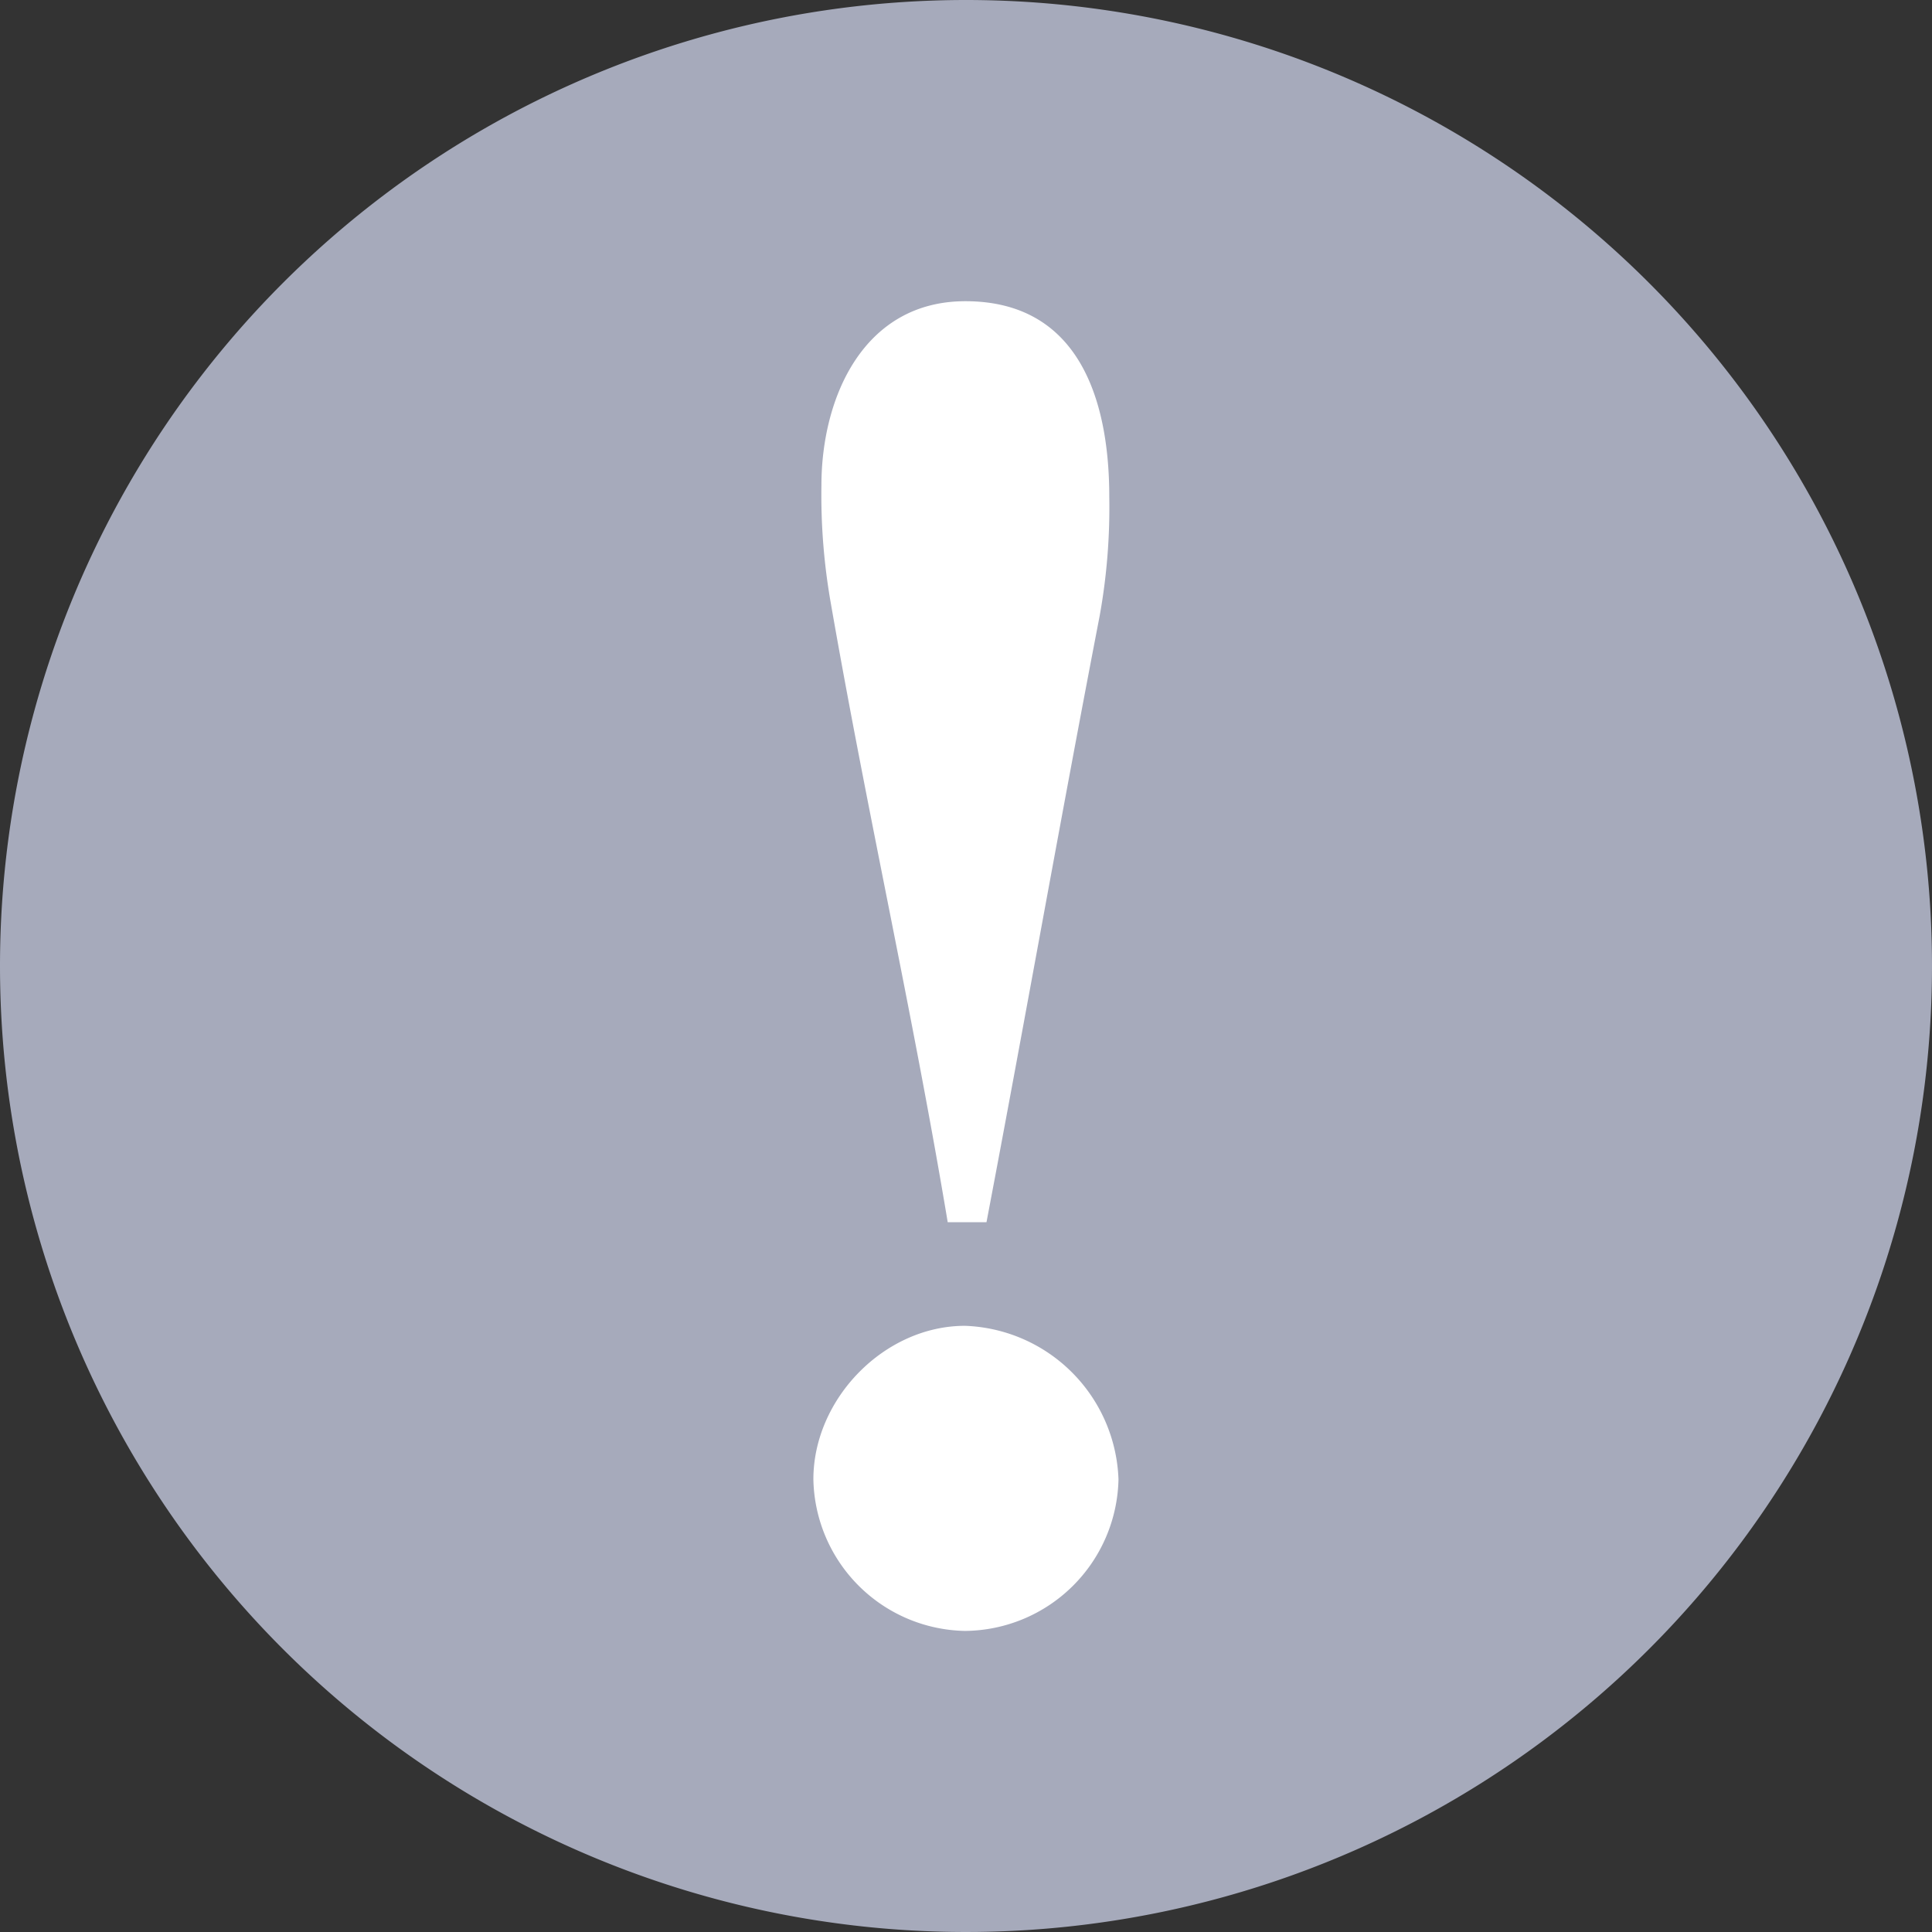 <svg id="Layer_1" data-name="Layer 1" xmlns="http://www.w3.org/2000/svg" viewBox="0 0 149 149"><rect x="0" y="0" width="149" height="149" fill="#333333" stroke="none"/><defs><style>.cls-1{fill:#a6aabb;}.cls-2{fill:#fff;}</style></defs><title>alerticon</title><path class="cls-1" d="M179.65,101.3a74.5,74.5,0,1,1-74.5,74.5A74.5,74.5,0,0,1,179.65,101.3Z" transform="translate(-105.15 -101.3)"/><path class="cls-2" d="M179.57,227.08a11.92,11.92,0,0,1-11.69-11.69c0-6.22,5.48-11.84,11.69-11.84a12.28,12.28,0,0,1,11.84,11.84A11.94,11.94,0,0,1,179.57,227.08Zm-1.33-31.52c-2.67-16-6.22-31.67-9-47.65a48,48,0,0,1-.74-9.17c0-6.81,3.26-14.21,11.1-14.21,8.73,0,11.1,7.55,11.1,15.09a47,47,0,0,1-.74,9.17c-3,15.54-5.77,31.22-8.73,46.77Z" transform="translate(-105.15 -101.3)"/></svg>